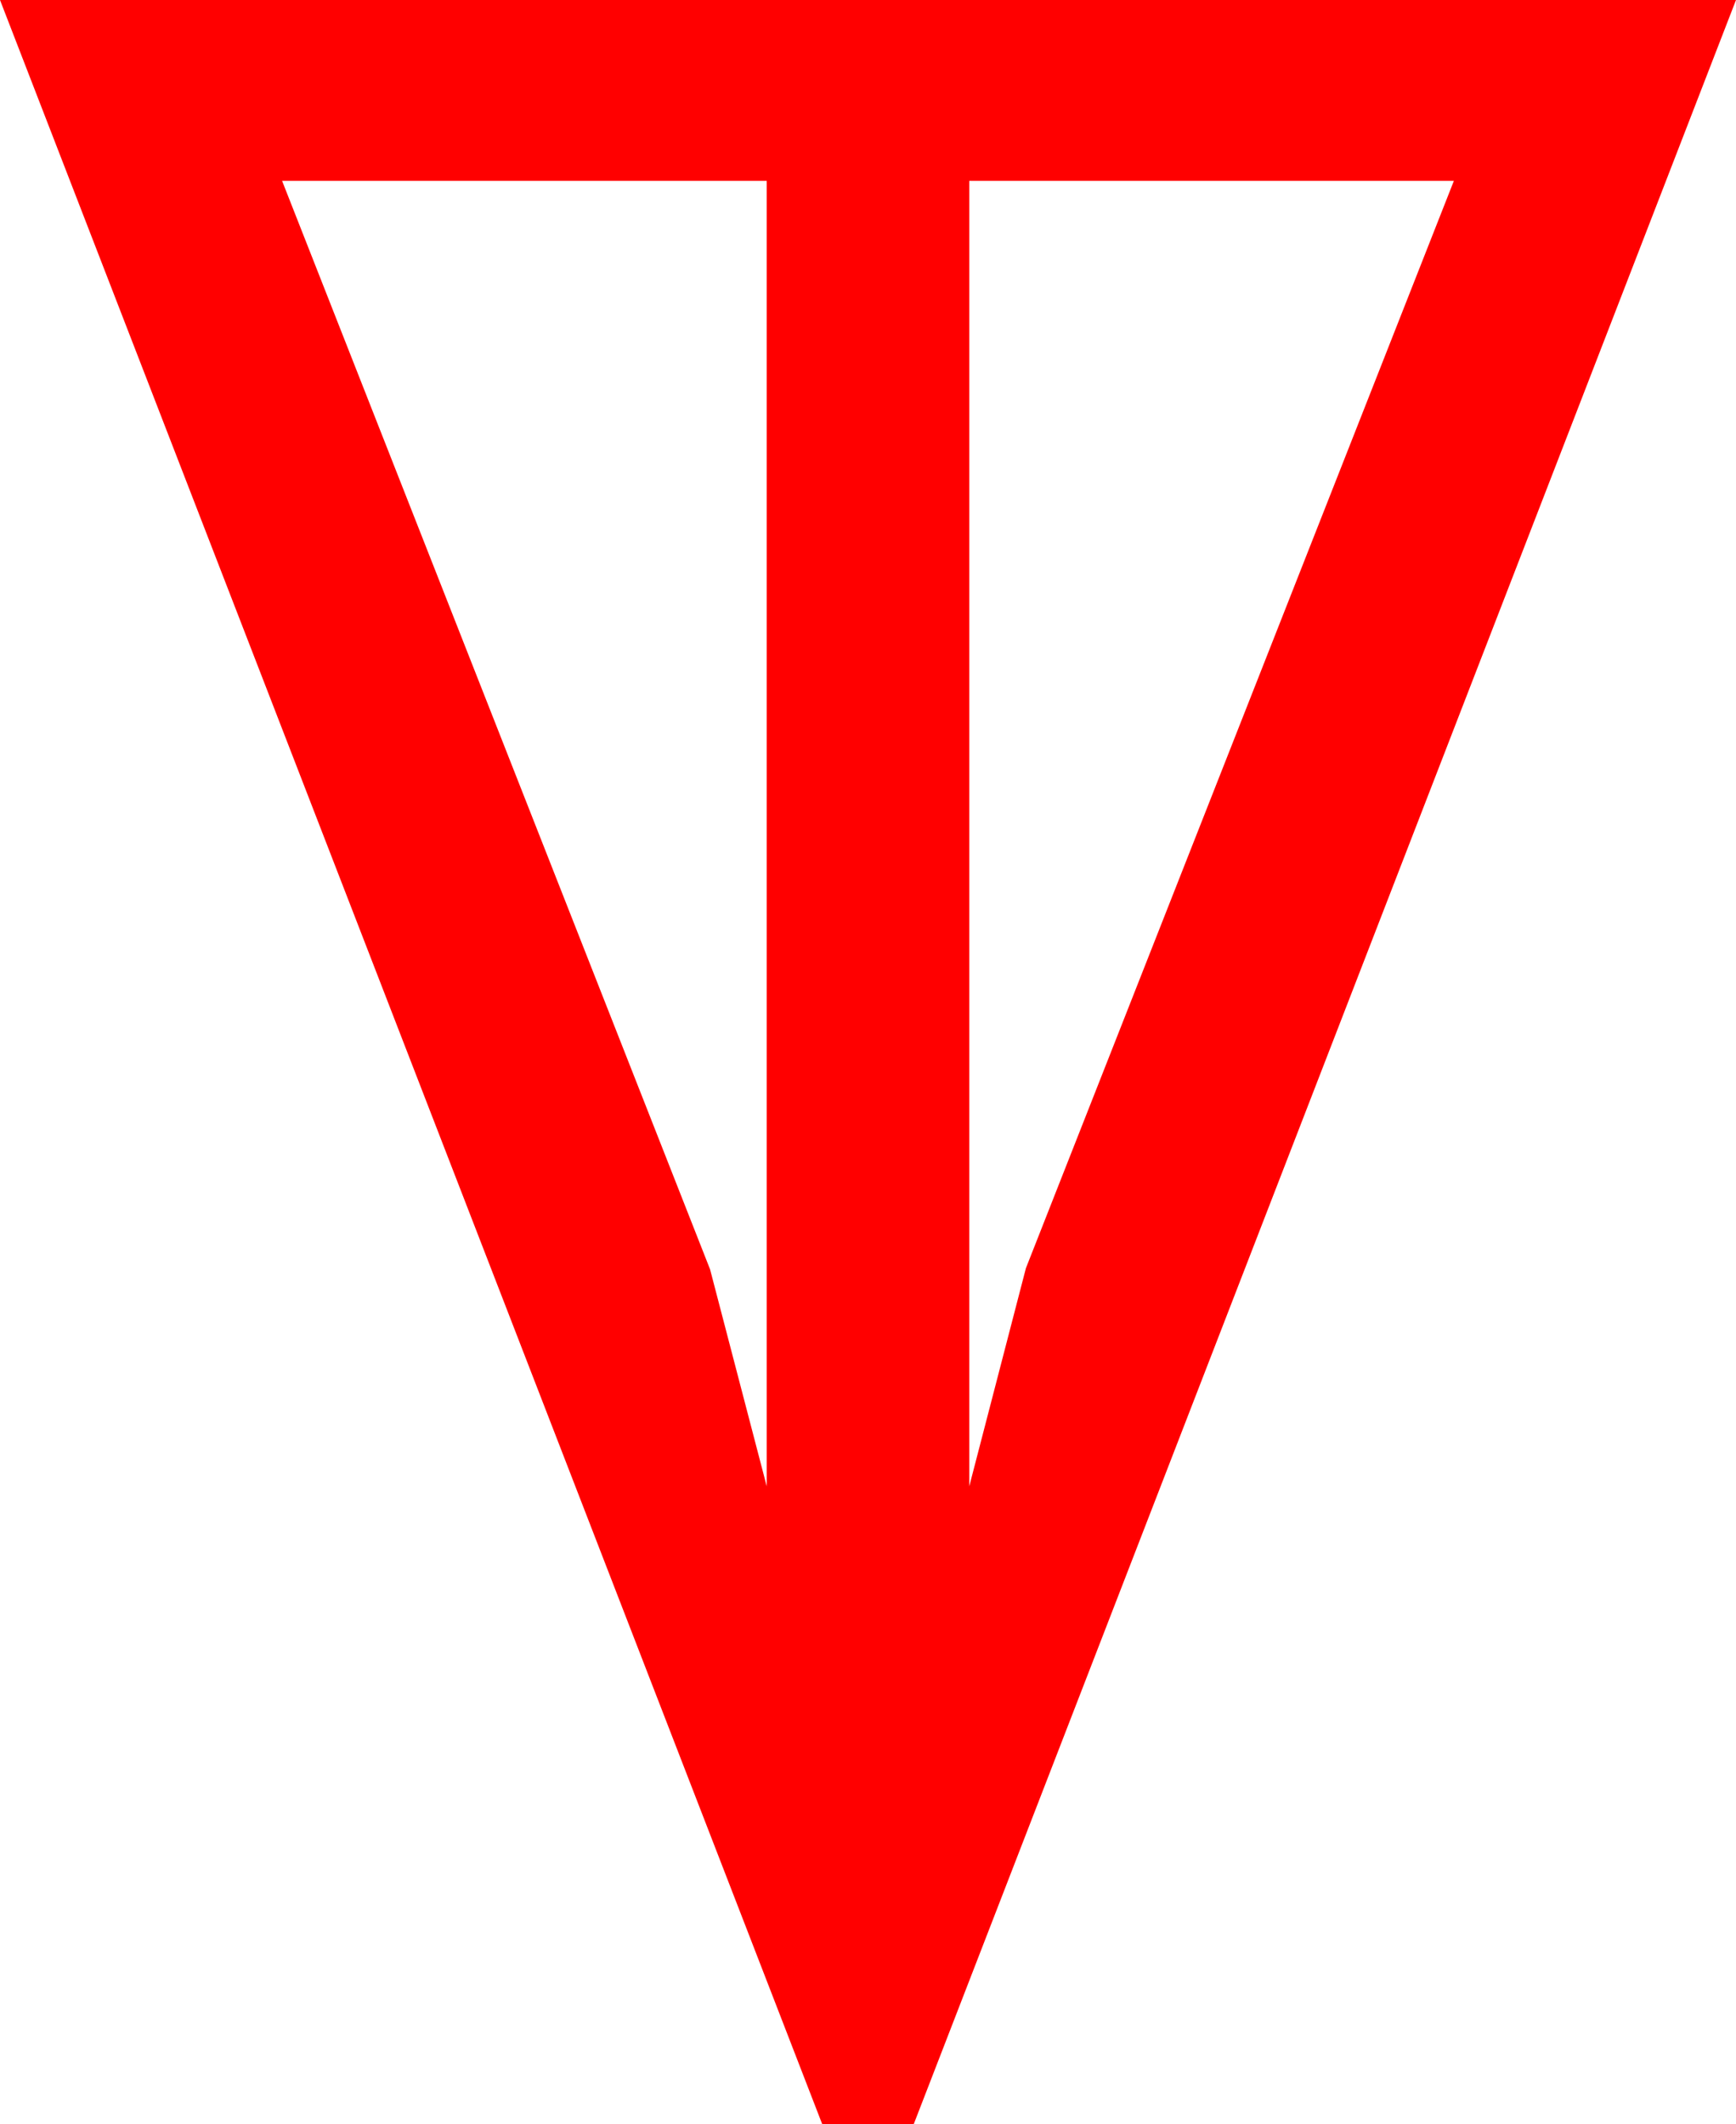 <?xml version="1.0" encoding="utf-8"?>
<!DOCTYPE svg PUBLIC "-//W3C//DTD SVG 1.1//EN" "http://www.w3.org/Graphics/SVG/1.1/DTD/svg11.dtd">
<svg width="42.188" height="51.621" xmlns="http://www.w3.org/2000/svg" xmlns:xlink="http://www.w3.org/1999/xlink" xmlns:xml="http://www.w3.org/XML/1998/namespace" version="1.1">
  <g>
    <g>
      <path style="fill:#FF0000;fill-opacity:1" d="M23.555,4.395L23.555,36.123 24.932,30.82 35.332,4.395 23.555,4.395z M6.855,4.395L17.256,30.85 18.633,36.123 18.633,4.395 6.855,4.395z M0,0L42.188,0 22.207,51.621 19.98,51.621 0,0z" />
    </g>
  </g>
</svg>